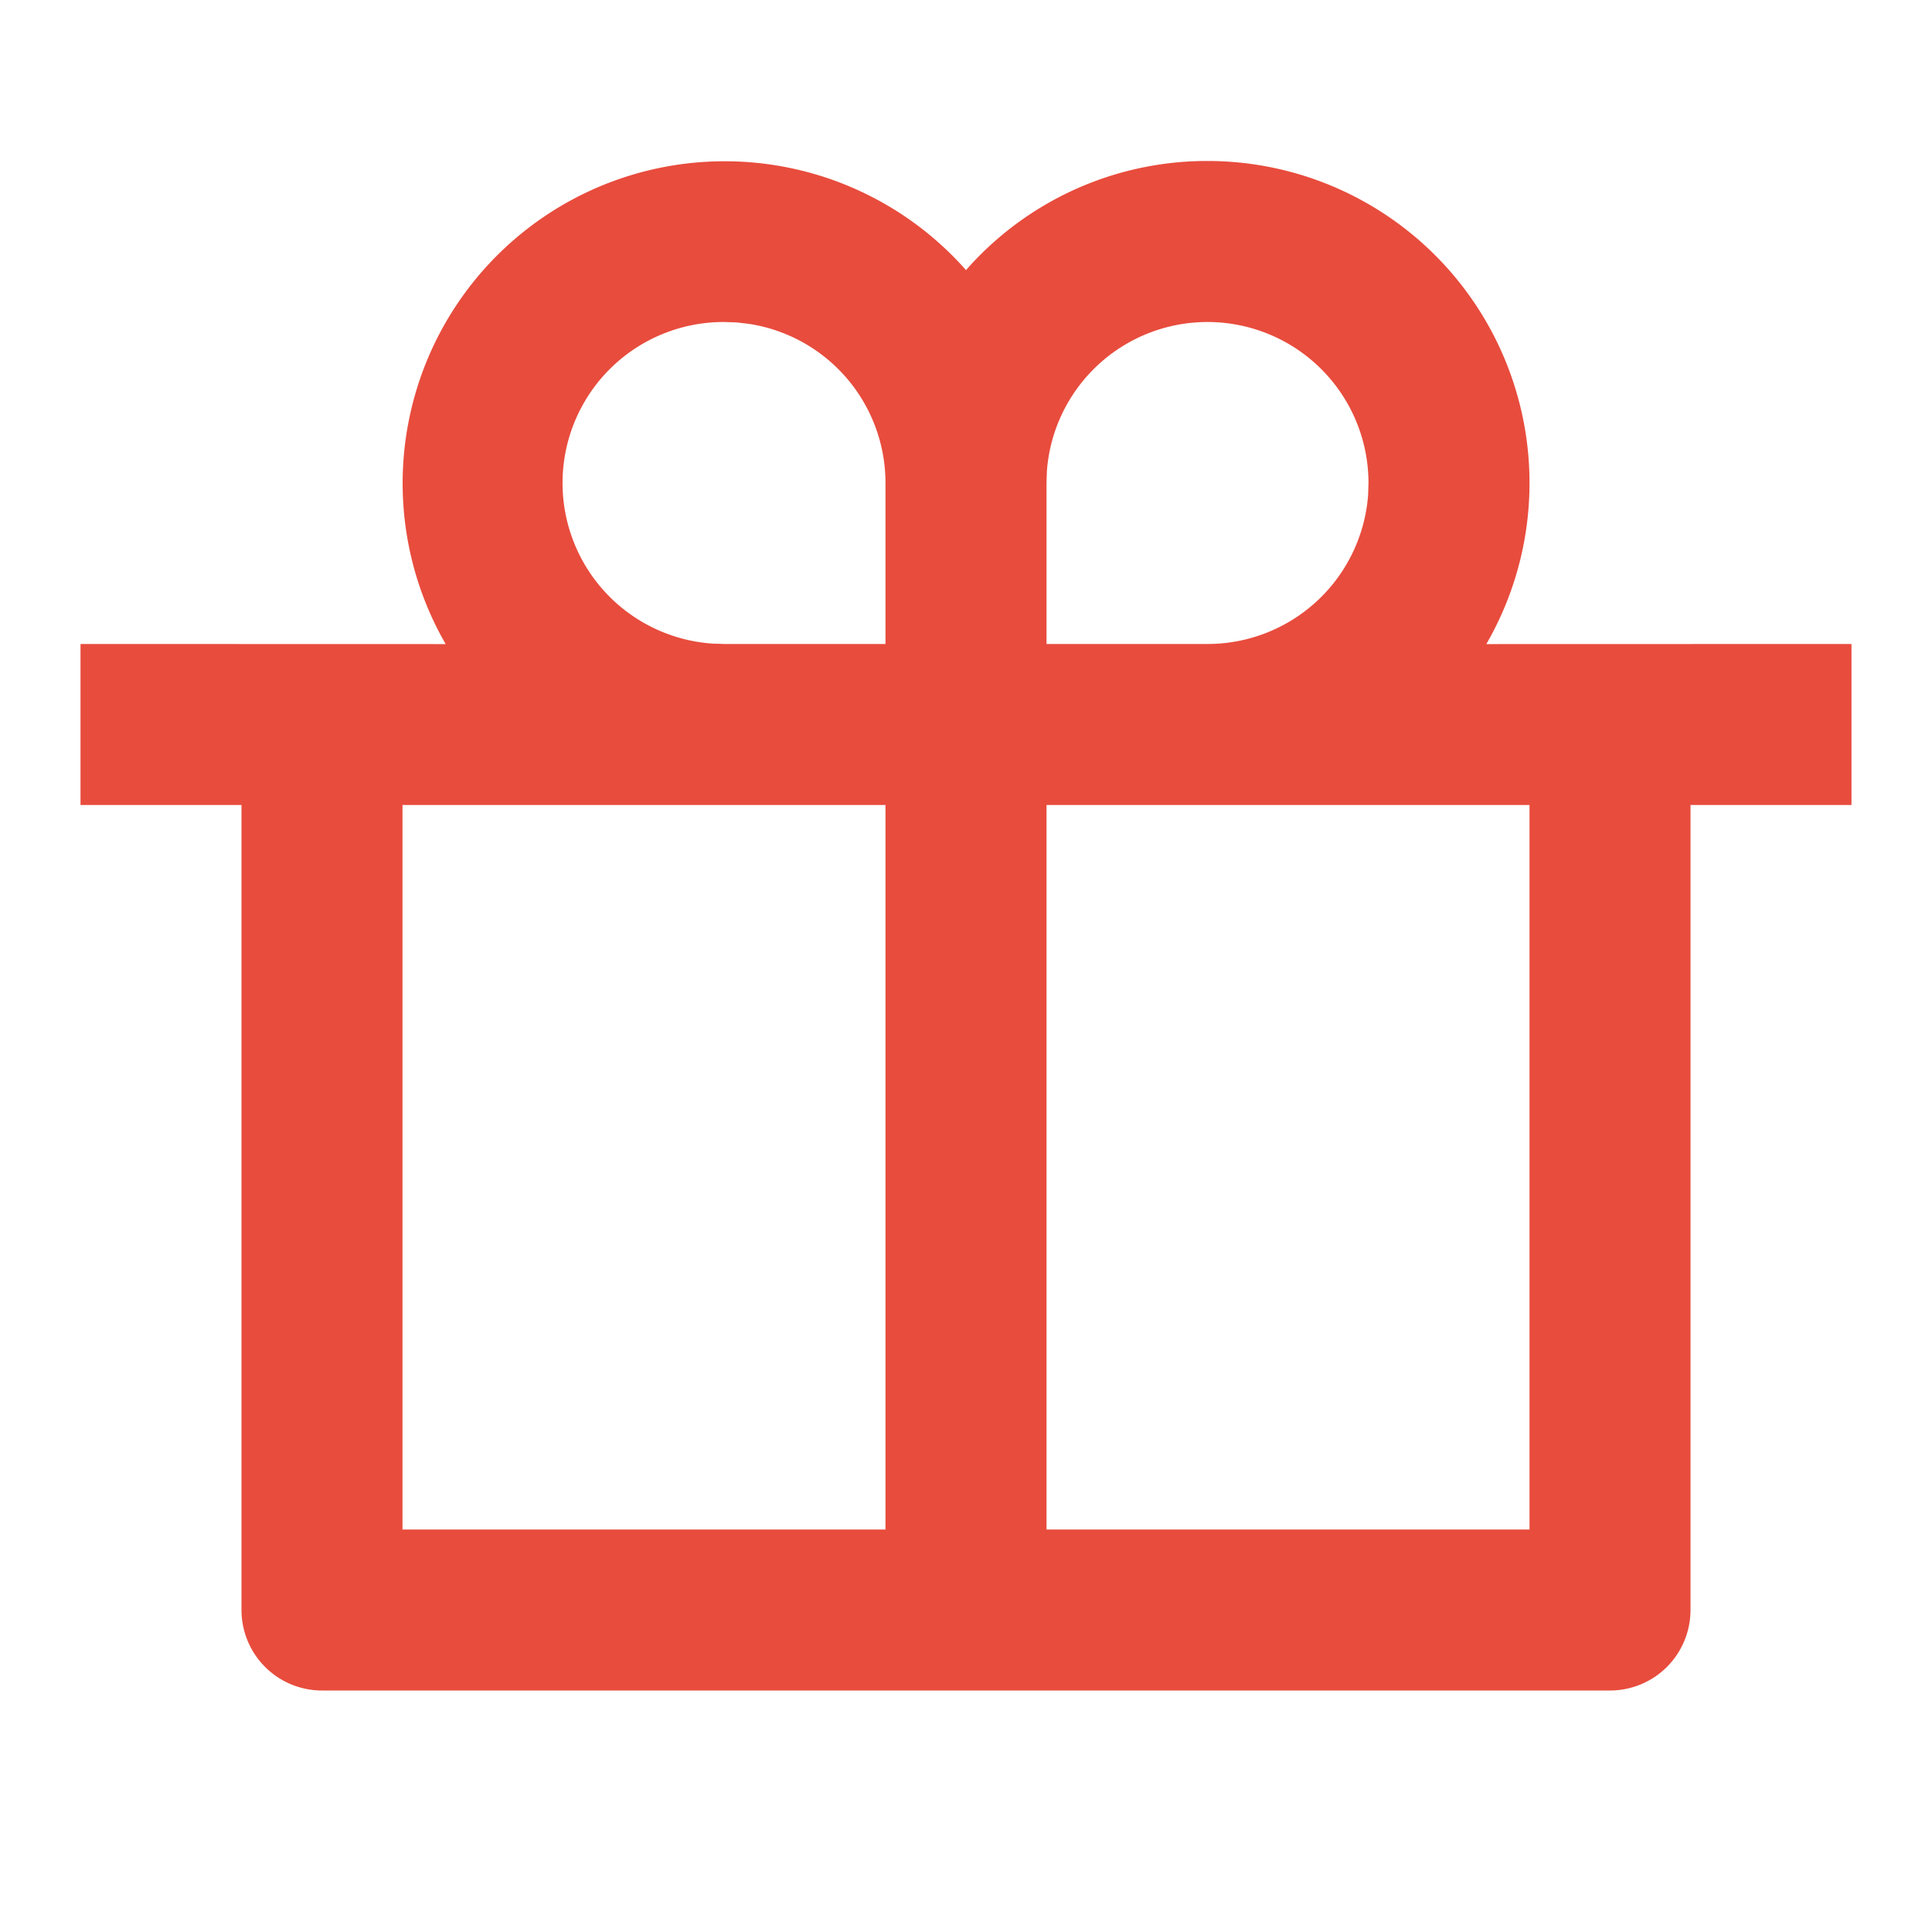 <svg width="40" height="40" viewBox="0 0 40 40" fill="none" xmlns="http://www.w3.org/2000/svg"><path d="M25 3.333a6.667 6.667 0 015.773 10.002l7.56-.002v3.334H35v16.666A1.667 1.667 0 0133.333 35H6.667A1.667 1.667 0 015 33.333V16.667H1.667v-3.334l7.56.002A6.667 6.667 0 0120 5.592a6.638 6.638 0 015-2.259zm-6.667 13.334h-10v15h10v-15zm13.334 0h-10v15h10v-15zM15 6.667a3.333 3.333 0 00-.25 6.658l.25.008h3.333V10a3.333 3.333 0 00-2.828-3.295l-.257-.03L15 6.667zm10 0a3.333 3.333 0 00-3.325 3.083l-.008.25v3.333H25a3.334 3.334 0 003.325-3.083l.008-.25A3.333 3.333 0 0025 6.667z" fill="#E84C3D"/></svg>